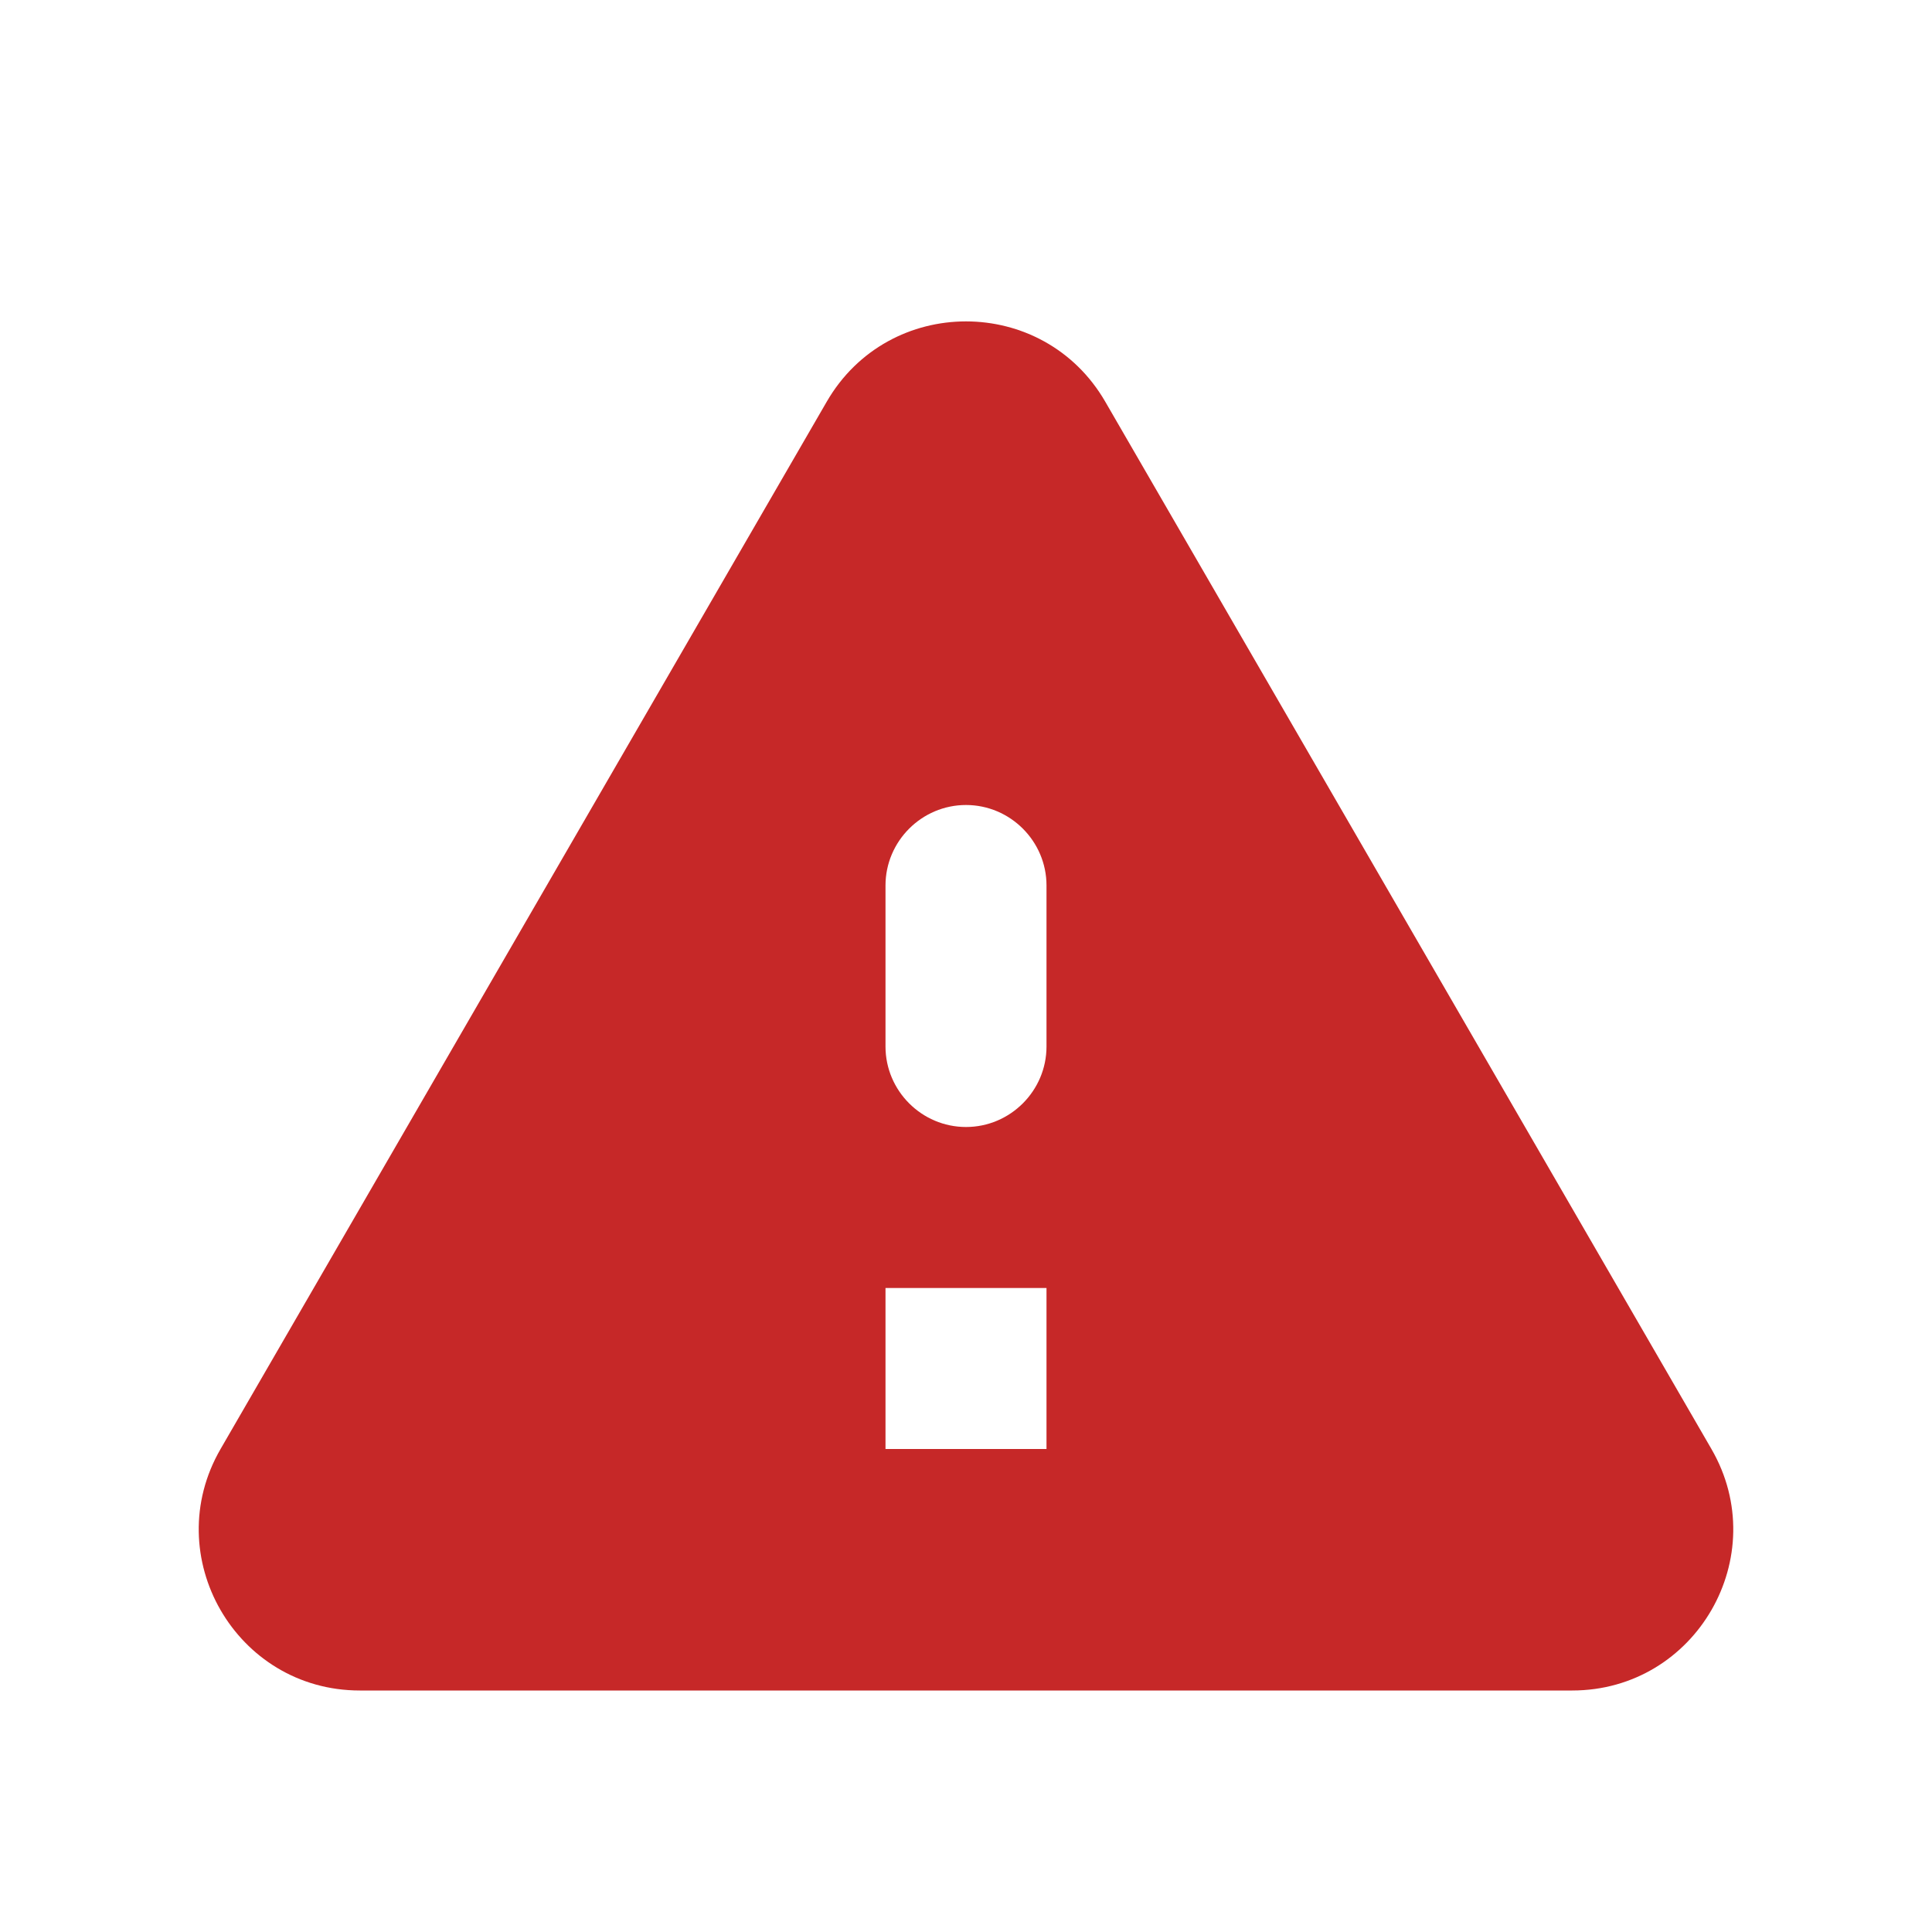 <svg width="84" height="84" viewBox="0 0 84 84" fill="none" xmlns="http://www.w3.org/2000/svg">
<path d="M15.645 73.5H68.355C73.745 73.5 77.105 67.655 74.41 63L48.055 17.465C45.36 12.81 38.64 12.81 35.945 17.465L9.59 63C6.895 67.655 10.255 73.5 15.645 73.5ZM42 49C40.075 49 38.5 47.425 38.5 45.5V38.5C38.5 36.575 40.075 35 42 35C43.925 35 45.5 36.575 45.5 38.5V45.5C45.5 47.425 43.925 49 42 49ZM45.5 63H38.5V56H45.5V63Z" fill="#C62828"/>
</svg>
